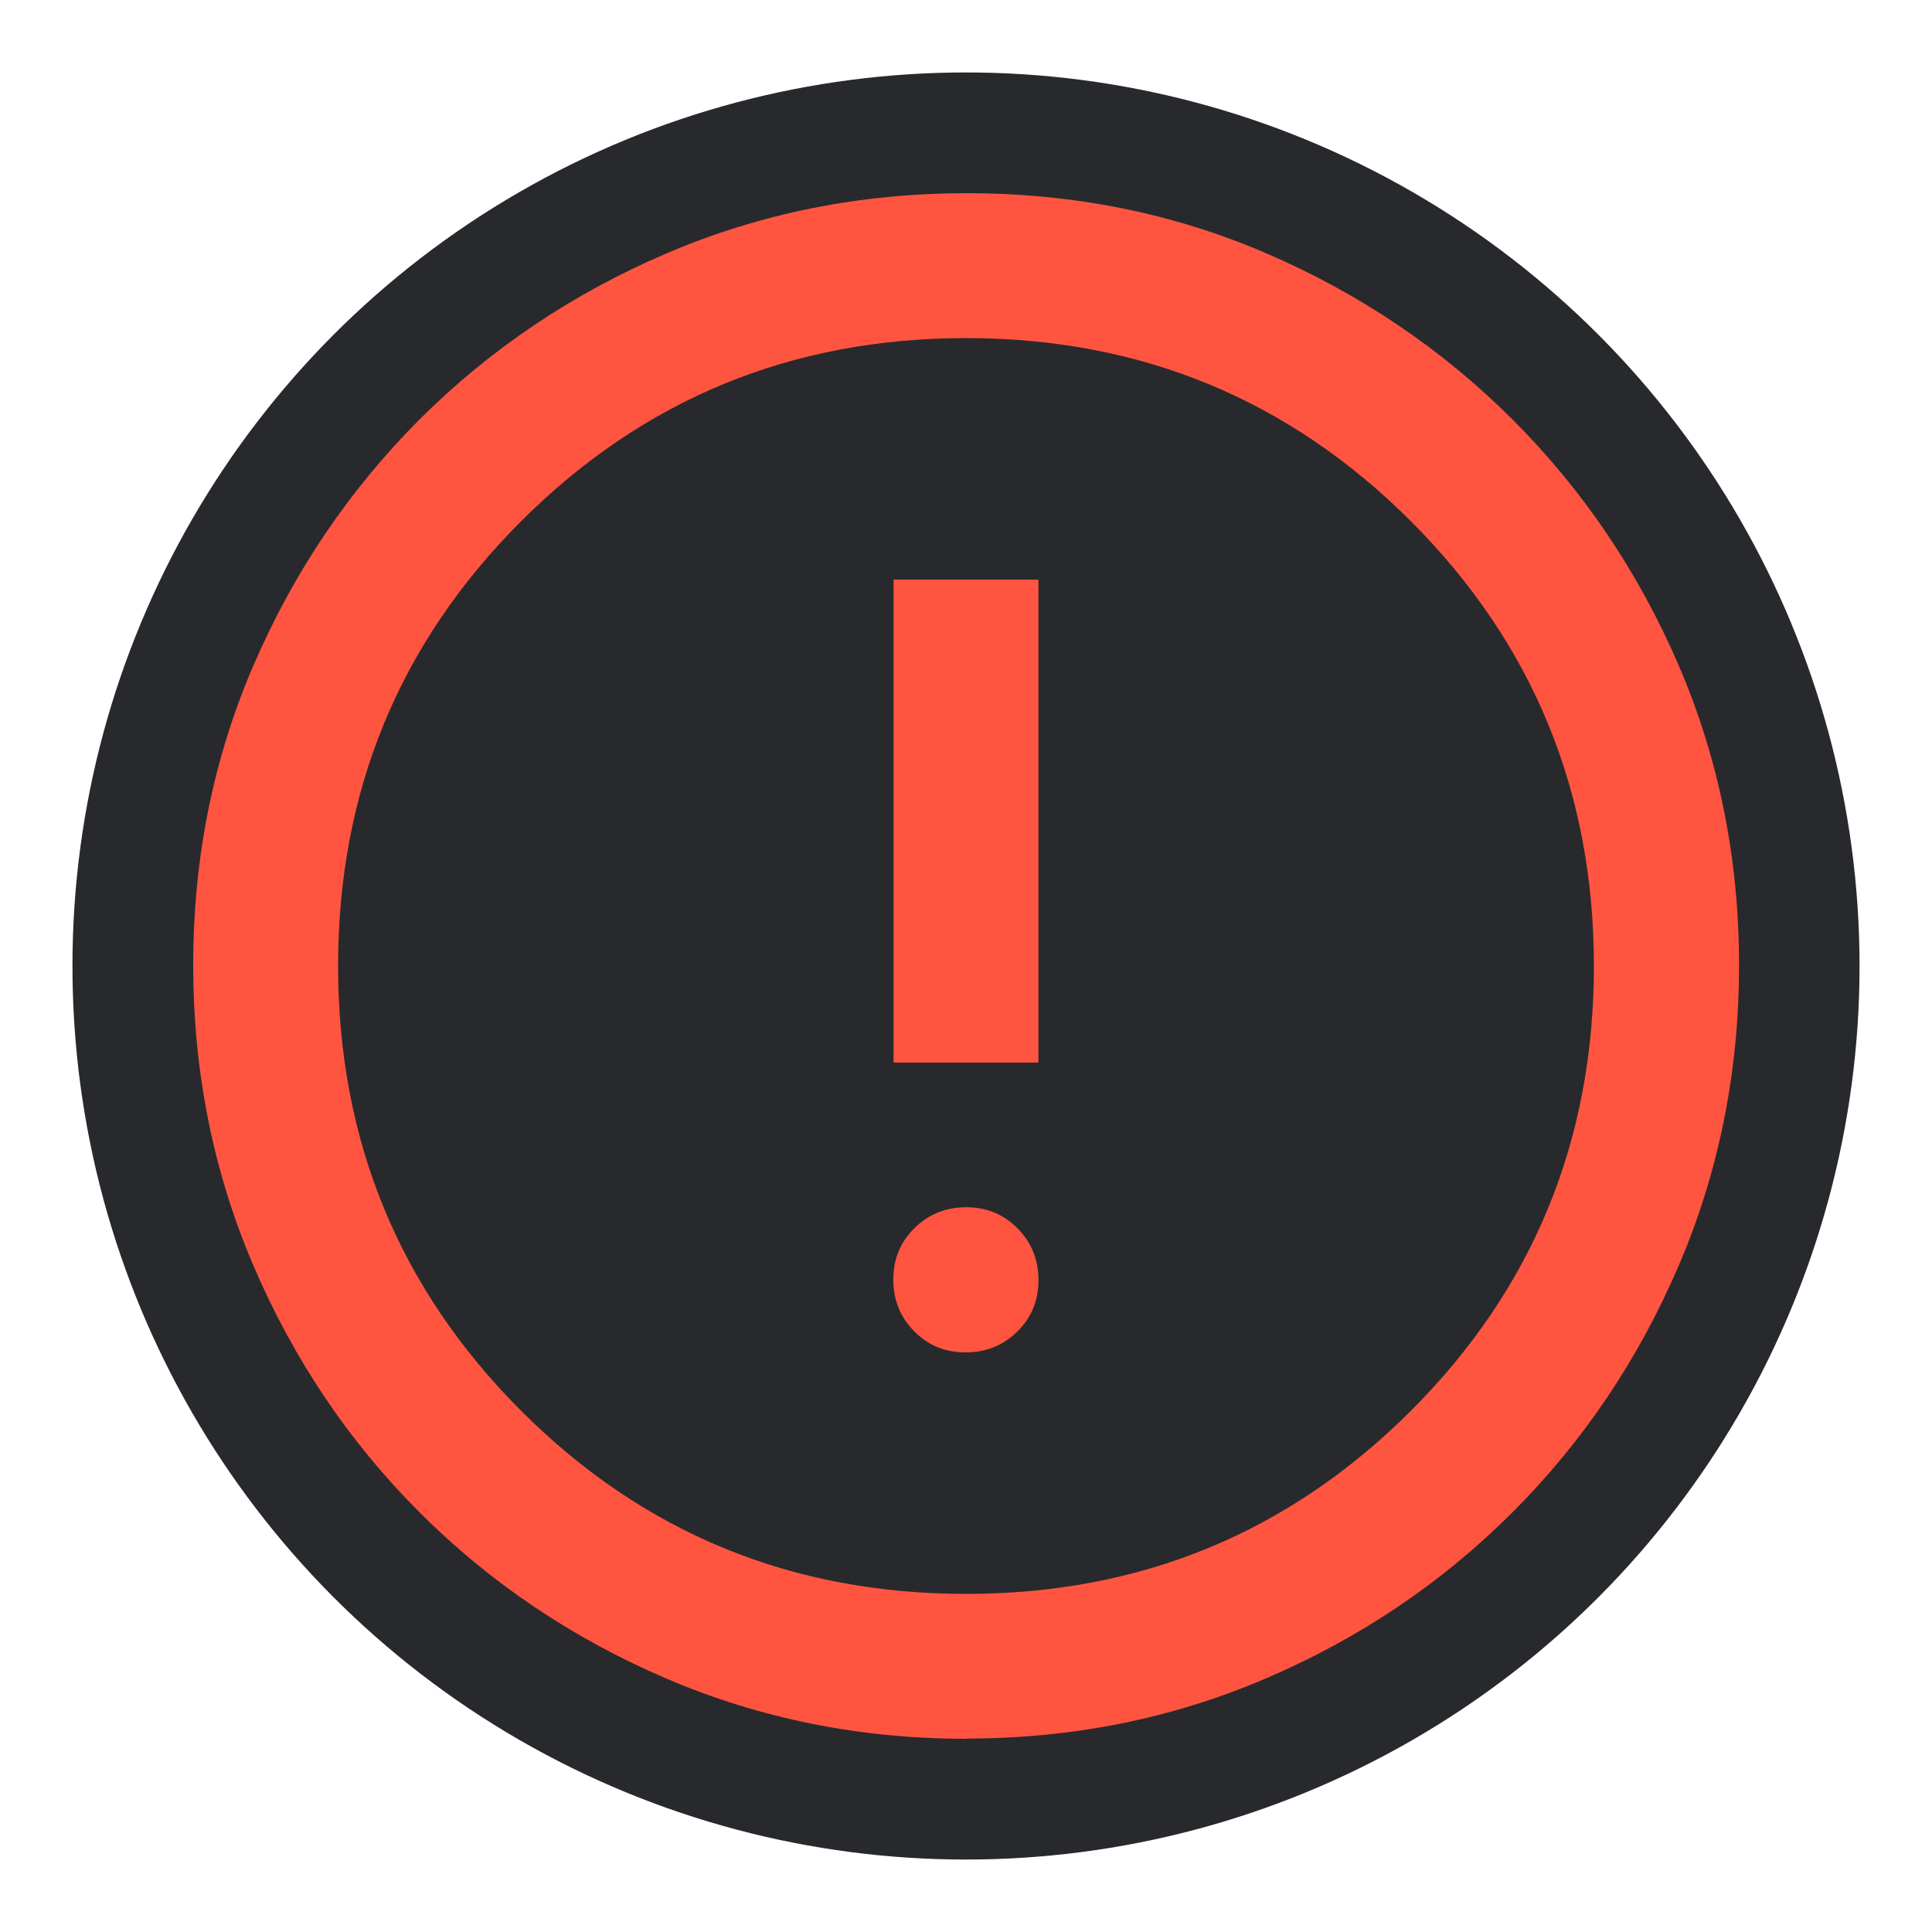 <svg height="8" width="8" xmlns="http://www.w3.org/2000/svg">
  <style type="text/css" id="current-color-scheme">
    .ColorScheme-NegativeText {
      color: #ff5540;
    }

    .ColorScheme-Background {
      color: #28292d;
    }
  </style>
  <circle cx="4" cy="4" r="3.2" class="ColorScheme-Background" fill="currentColor" stroke="currentColor" />
  <path
    d="m 3.998,5.6 q 0.127,0 0.214,-0.086 0.088,-0.086 0.088,-0.213 0,-0.127 -0.086,-0.214 -0.086,-0.088 -0.213,-0.088 -0.127,0 -0.214,0.086 -0.088,0.086 -0.088,0.213 0,0.127 0.086,0.214 0.086,0.088 0.213,0.088 z M 3.7,4.4 H 4.3 V 2.4 H 3.7 Z m 0.302,2.8 q -0.661,0 -1.244,-0.25 Q 2.175,6.7 1.737,6.262 1.3,5.825 1.05,5.242 0.8,4.659 0.8,3.996 0.8,3.333 1.05,2.754 1.3,2.175 1.737,1.737 2.175,1.3 2.758,1.05 3.341,0.8 4.004,0.8 q 0.663,0 1.242,0.25 0.579,0.25 1.017,0.687 0.438,0.438 0.688,1.018 0.25,0.581 0.25,1.242 0,0.661 -0.25,1.244 -0.25,0.583 -0.688,1.021 -0.438,0.438 -1.019,0.687 -0.581,0.25 -1.242,0.25 z m -0.002,-0.6 q 1.083,0 1.842,-0.758 0.758,-0.758 0.758,-1.842 0,-1.083 -0.758,-1.842 Q 5.083,1.4 4,1.4 q -1.083,0 -1.842,0.758 -0.758,0.758 -0.758,1.842 0,1.083 0.758,1.842 0.758,0.758 1.842,0.758 z m 0,-2.6 z"
    class="ColorScheme-NegativeText" fill="currentColor" />
</svg>